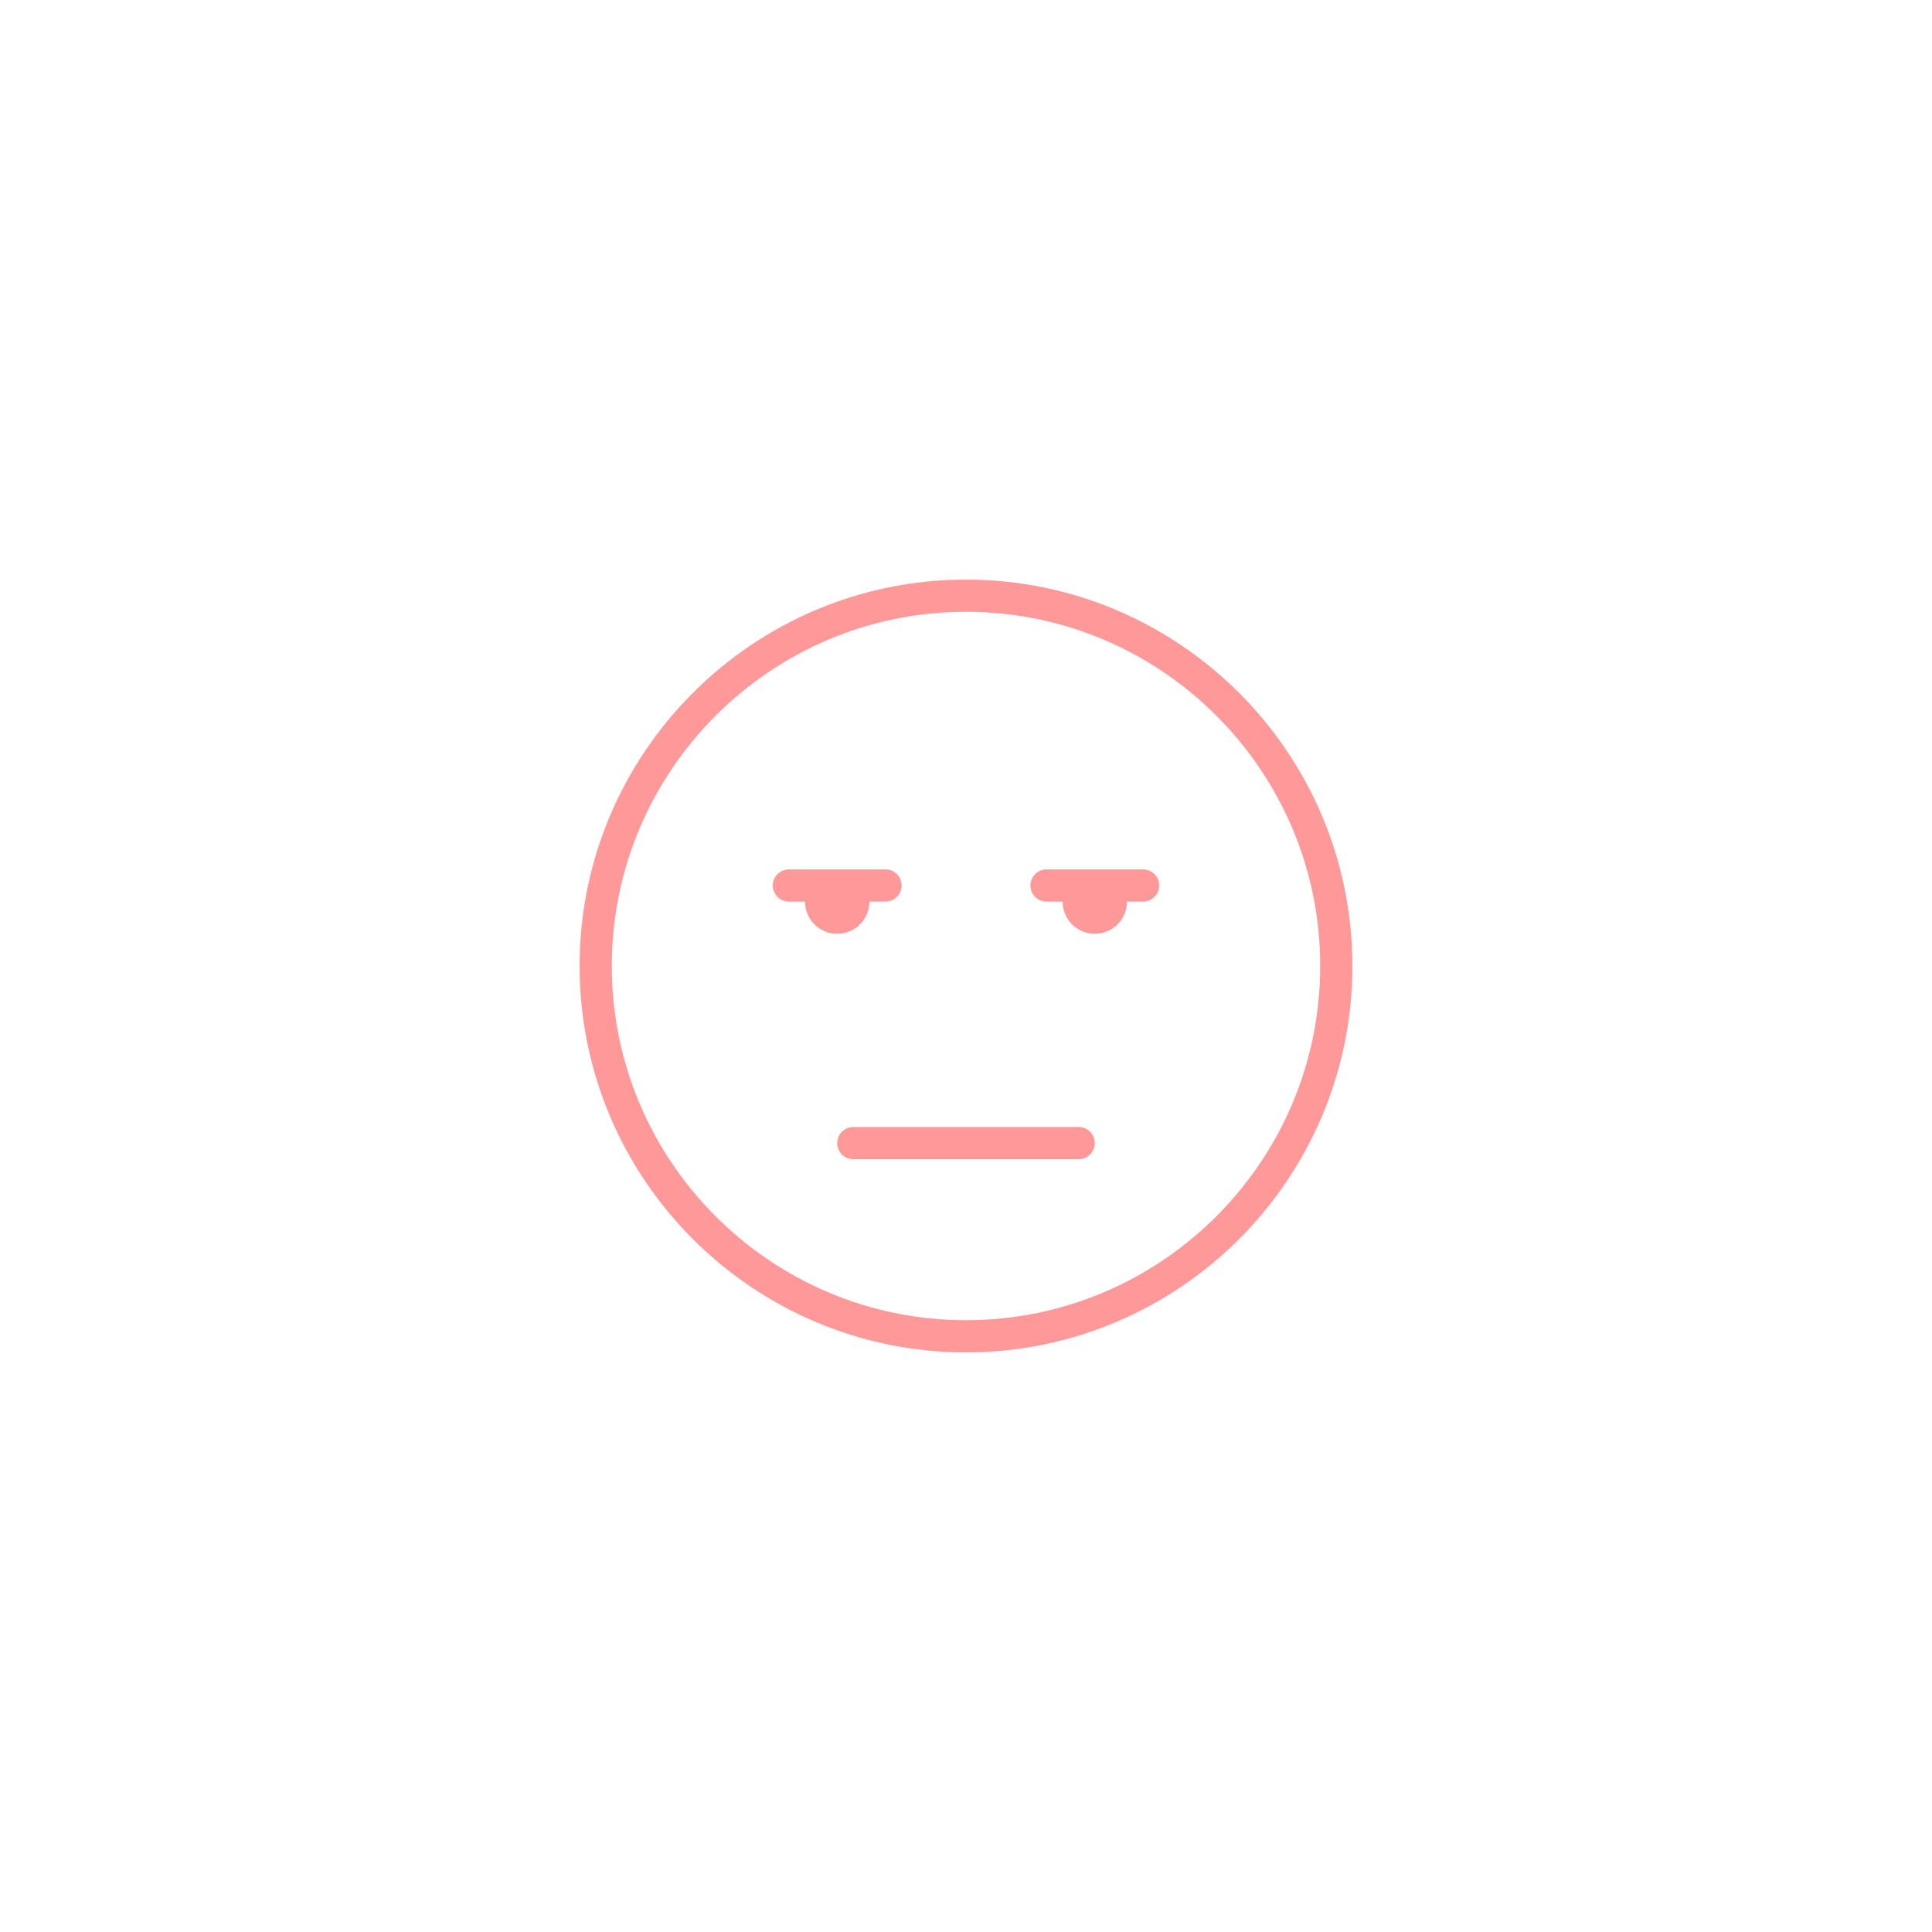 <svg xmlns="http://www.w3.org/2000/svg" xmlns:xlink="http://www.w3.org/1999/xlink" width="120" zoomAndPan="magnify" viewBox="0 0 90 90" height="120" preserveAspectRatio="xMidYMid meet" version="1.0"><path fill="#ff9999" d="M 45 27 C 35.074 27 27 35.074 27 45 C 27 54.926 35.074 63 45 63 C 54.926 63 63 54.926 63 45 C 63 35.074 54.926 27 45 27 Z M 45 61.5 C 35.902 61.5 28.5 54.098 28.5 45 C 28.5 35.902 35.902 28.5 45 28.5 C 54.098 28.5 61.5 35.902 61.5 45 C 61.5 54.098 54.098 61.5 45 61.5 Z M 45 61.5 " fill-opacity="1" fill-rule="nonzero"/><path fill="#ff9999" d="M 53.25 40.5 L 48.75 40.5 C 48.336 40.5 48 40.836 48 41.25 C 48 41.664 48.336 42 48.75 42 L 49.5 42 C 49.5 42.828 50.172 43.5 51 43.5 C 51.828 43.5 52.5 42.828 52.5 42 L 53.25 42 C 53.664 42 54 41.664 54 41.25 C 54 40.836 53.664 40.5 53.25 40.5 Z M 53.25 40.5 " fill-opacity="1" fill-rule="nonzero"/><path fill="#ff9999" d="M 40.5 42 L 41.25 42 C 41.664 42 42 41.664 42 41.25 C 42 40.836 41.664 40.5 41.25 40.5 L 36.75 40.5 C 36.336 40.5 36 40.836 36 41.25 C 36 41.664 36.336 42 36.75 42 L 37.5 42 C 37.5 42.828 38.172 43.5 39 43.5 C 39.828 43.5 40.5 42.828 40.5 42 Z M 40.5 42 " fill-opacity="1" fill-rule="nonzero"/><path fill="#ff9999" d="M 50.25 52.5 L 39.75 52.5 C 39.336 52.5 39 52.836 39 53.25 C 39 53.664 39.336 54 39.75 54 L 50.25 54 C 50.664 54 51 53.664 51 53.25 C 51 52.836 50.664 52.5 50.25 52.5 Z M 50.25 52.5 " fill-opacity="1" fill-rule="nonzero"/></svg>